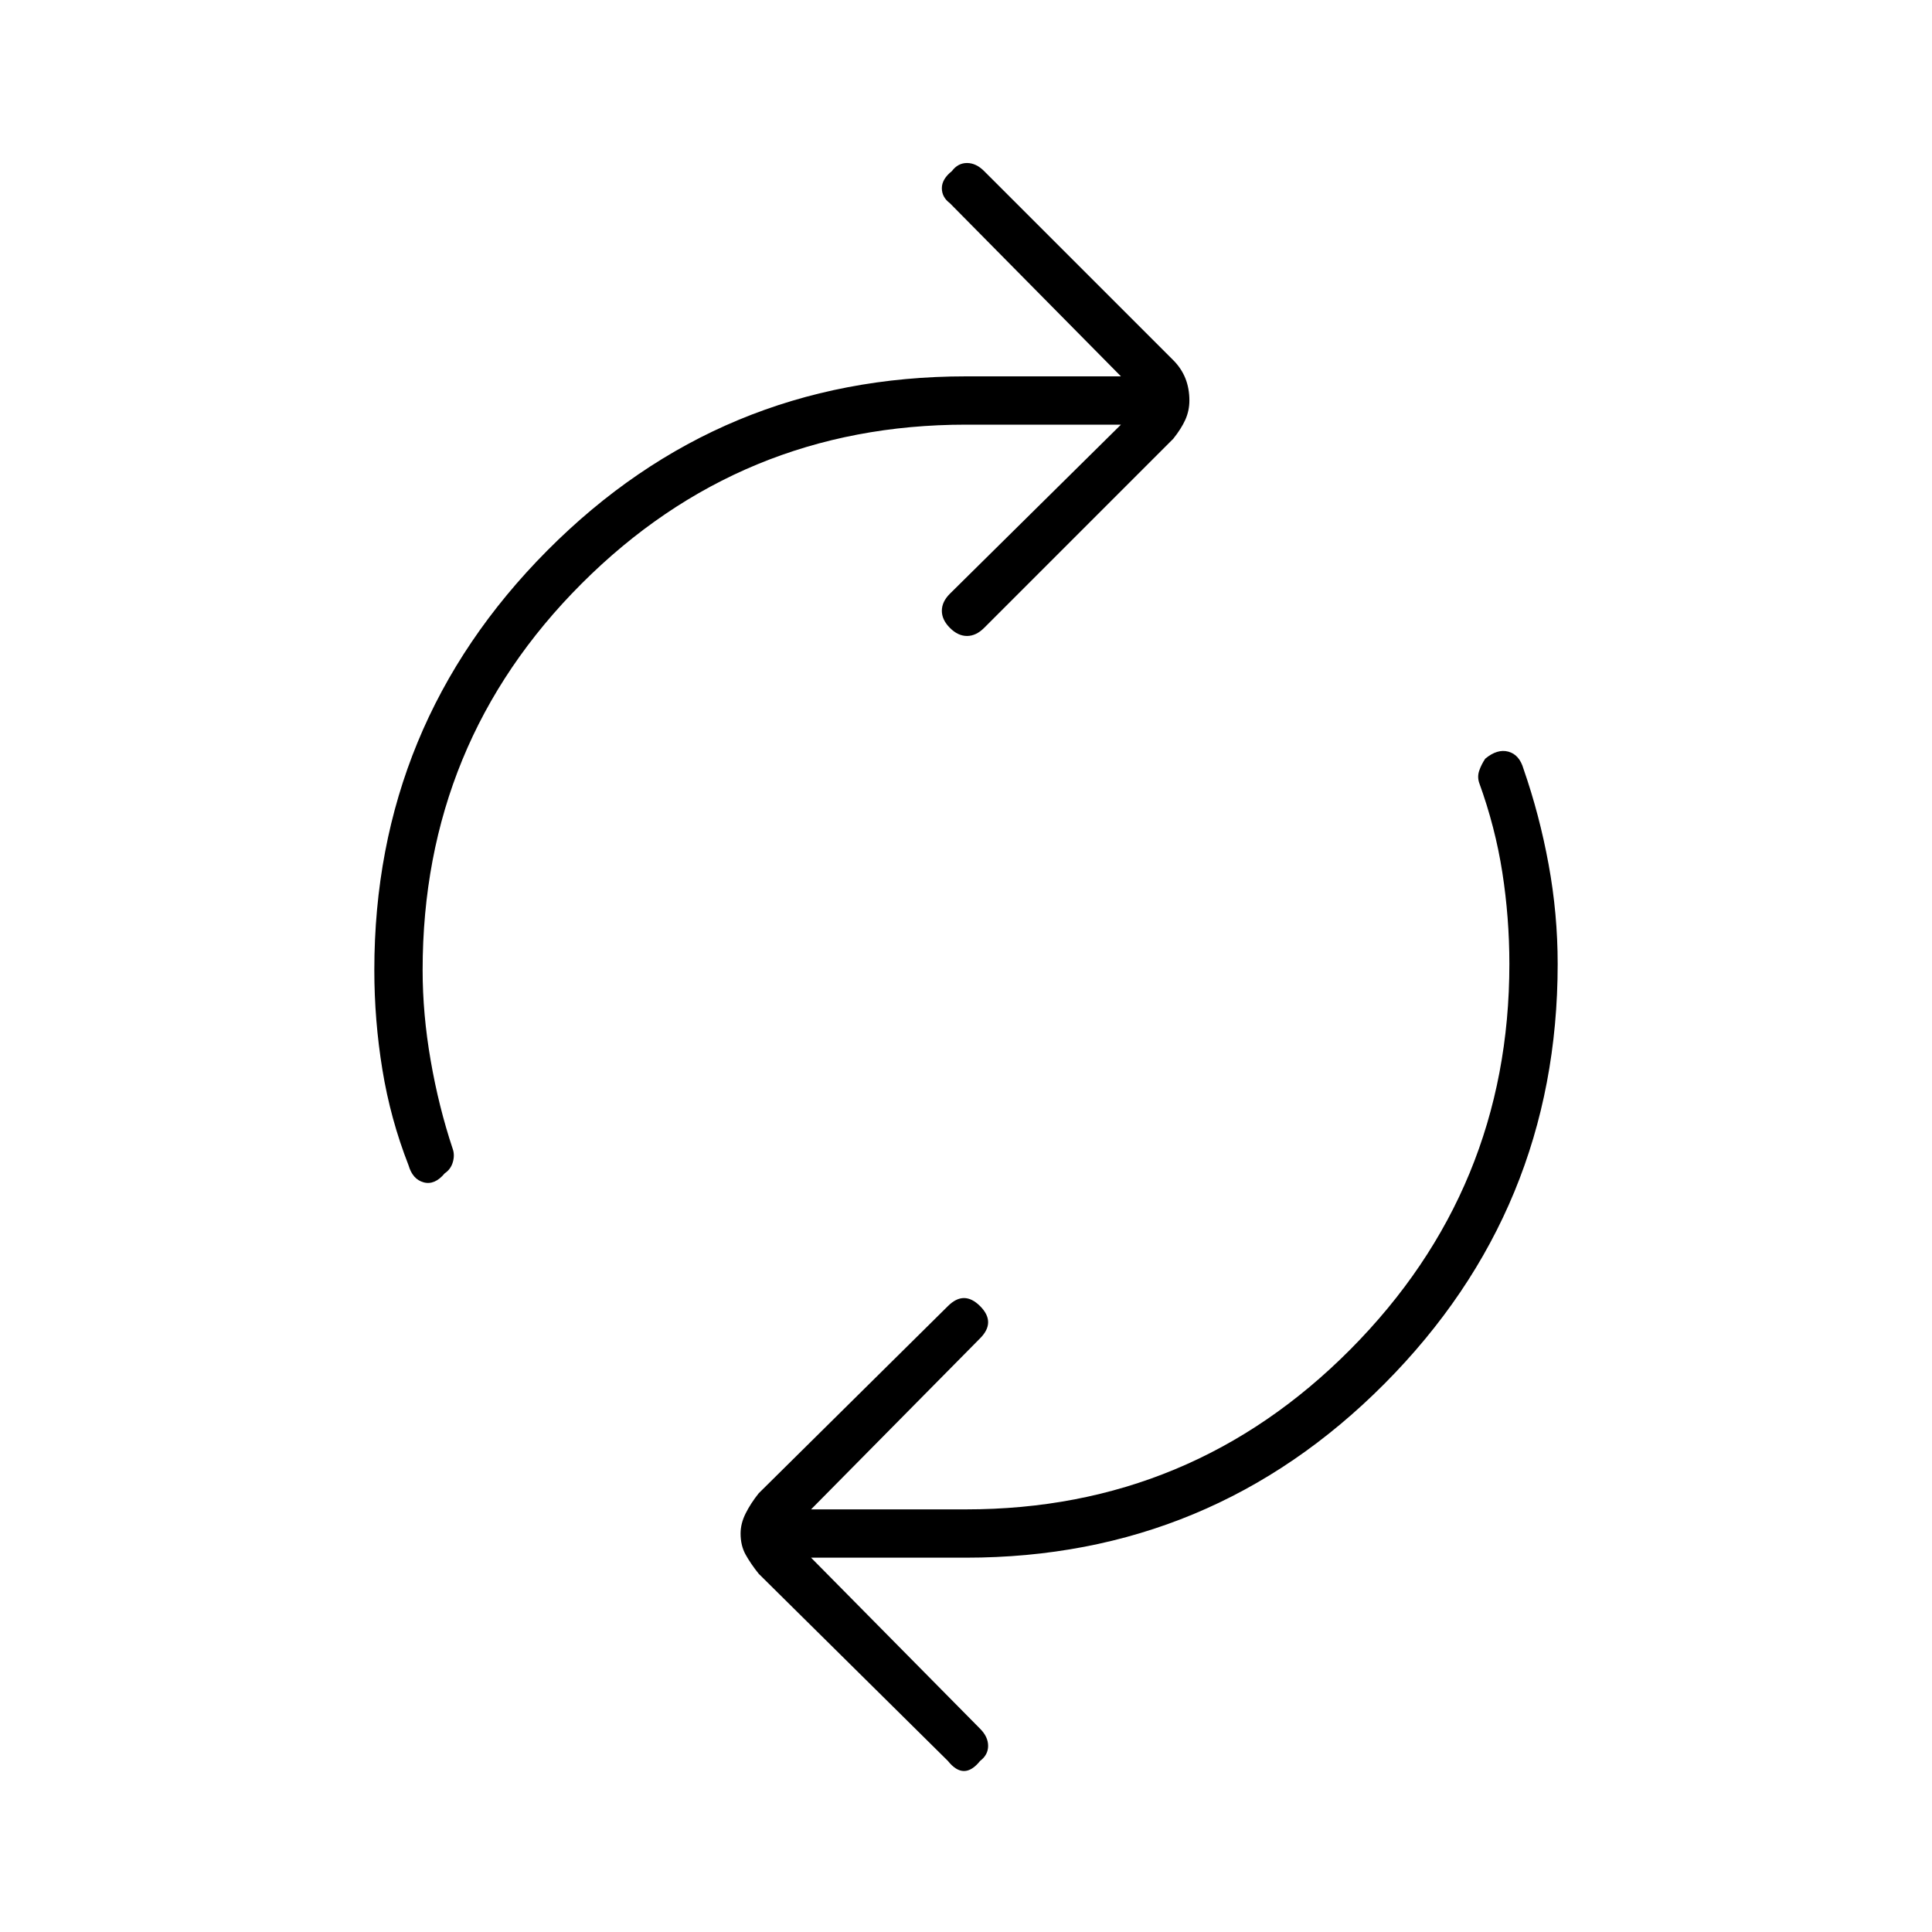 <svg xmlns="http://www.w3.org/2000/svg" height="40" width="40"><path d="M8.458 24.125q-.375-.958-.541-1.979-.167-1.021-.167-2.063 0-5.083 3.583-8.687Q14.917 7.792 20 7.792h3.208l-3.541-3.584q-.167-.125-.167-.312 0-.188.208-.354.125-.167.313-.167.187 0 .354.167l3.917 3.916q.166.167.25.375.083.209.083.459 0 .208-.083.396-.084.187-.25.395L20.375 13q-.167.167-.354.167-.188 0-.354-.167-.167-.167-.167-.354 0-.188.167-.354l3.541-3.5H20q-4.667 0-7.958 3.291-3.292 3.292-3.292 8 0 .917.167 1.875.166.959.458 1.834.042.125 0 .27-.042.146-.167.23-.208.25-.437.187-.229-.062-.313-.354Zm11.167 12.333-3.917-3.875q-.166-.208-.27-.395-.105-.188-.105-.438 0-.208.105-.417.104-.208.27-.416l3.917-3.875q.167-.167.333-.167.167 0 .334.167.166.166.166.333t-.166.333l-3.5 3.542H20q4.667 0 7.958-3.312 3.292-3.313 3.292-7.98 0-.958-.146-1.896-.146-.937-.479-1.854-.042-.125 0-.25t.125-.25q.25-.208.479-.146.229.063.313.355.333.958.52 1.979.188 1.021.188 2.062 0 5.084-3.583 8.688Q25.083 32.25 20 32.25h-3.208l3.5 3.542q.166.166.166.354 0 .187-.166.312-.167.209-.334.209-.166 0-.333-.209Z"/></svg>